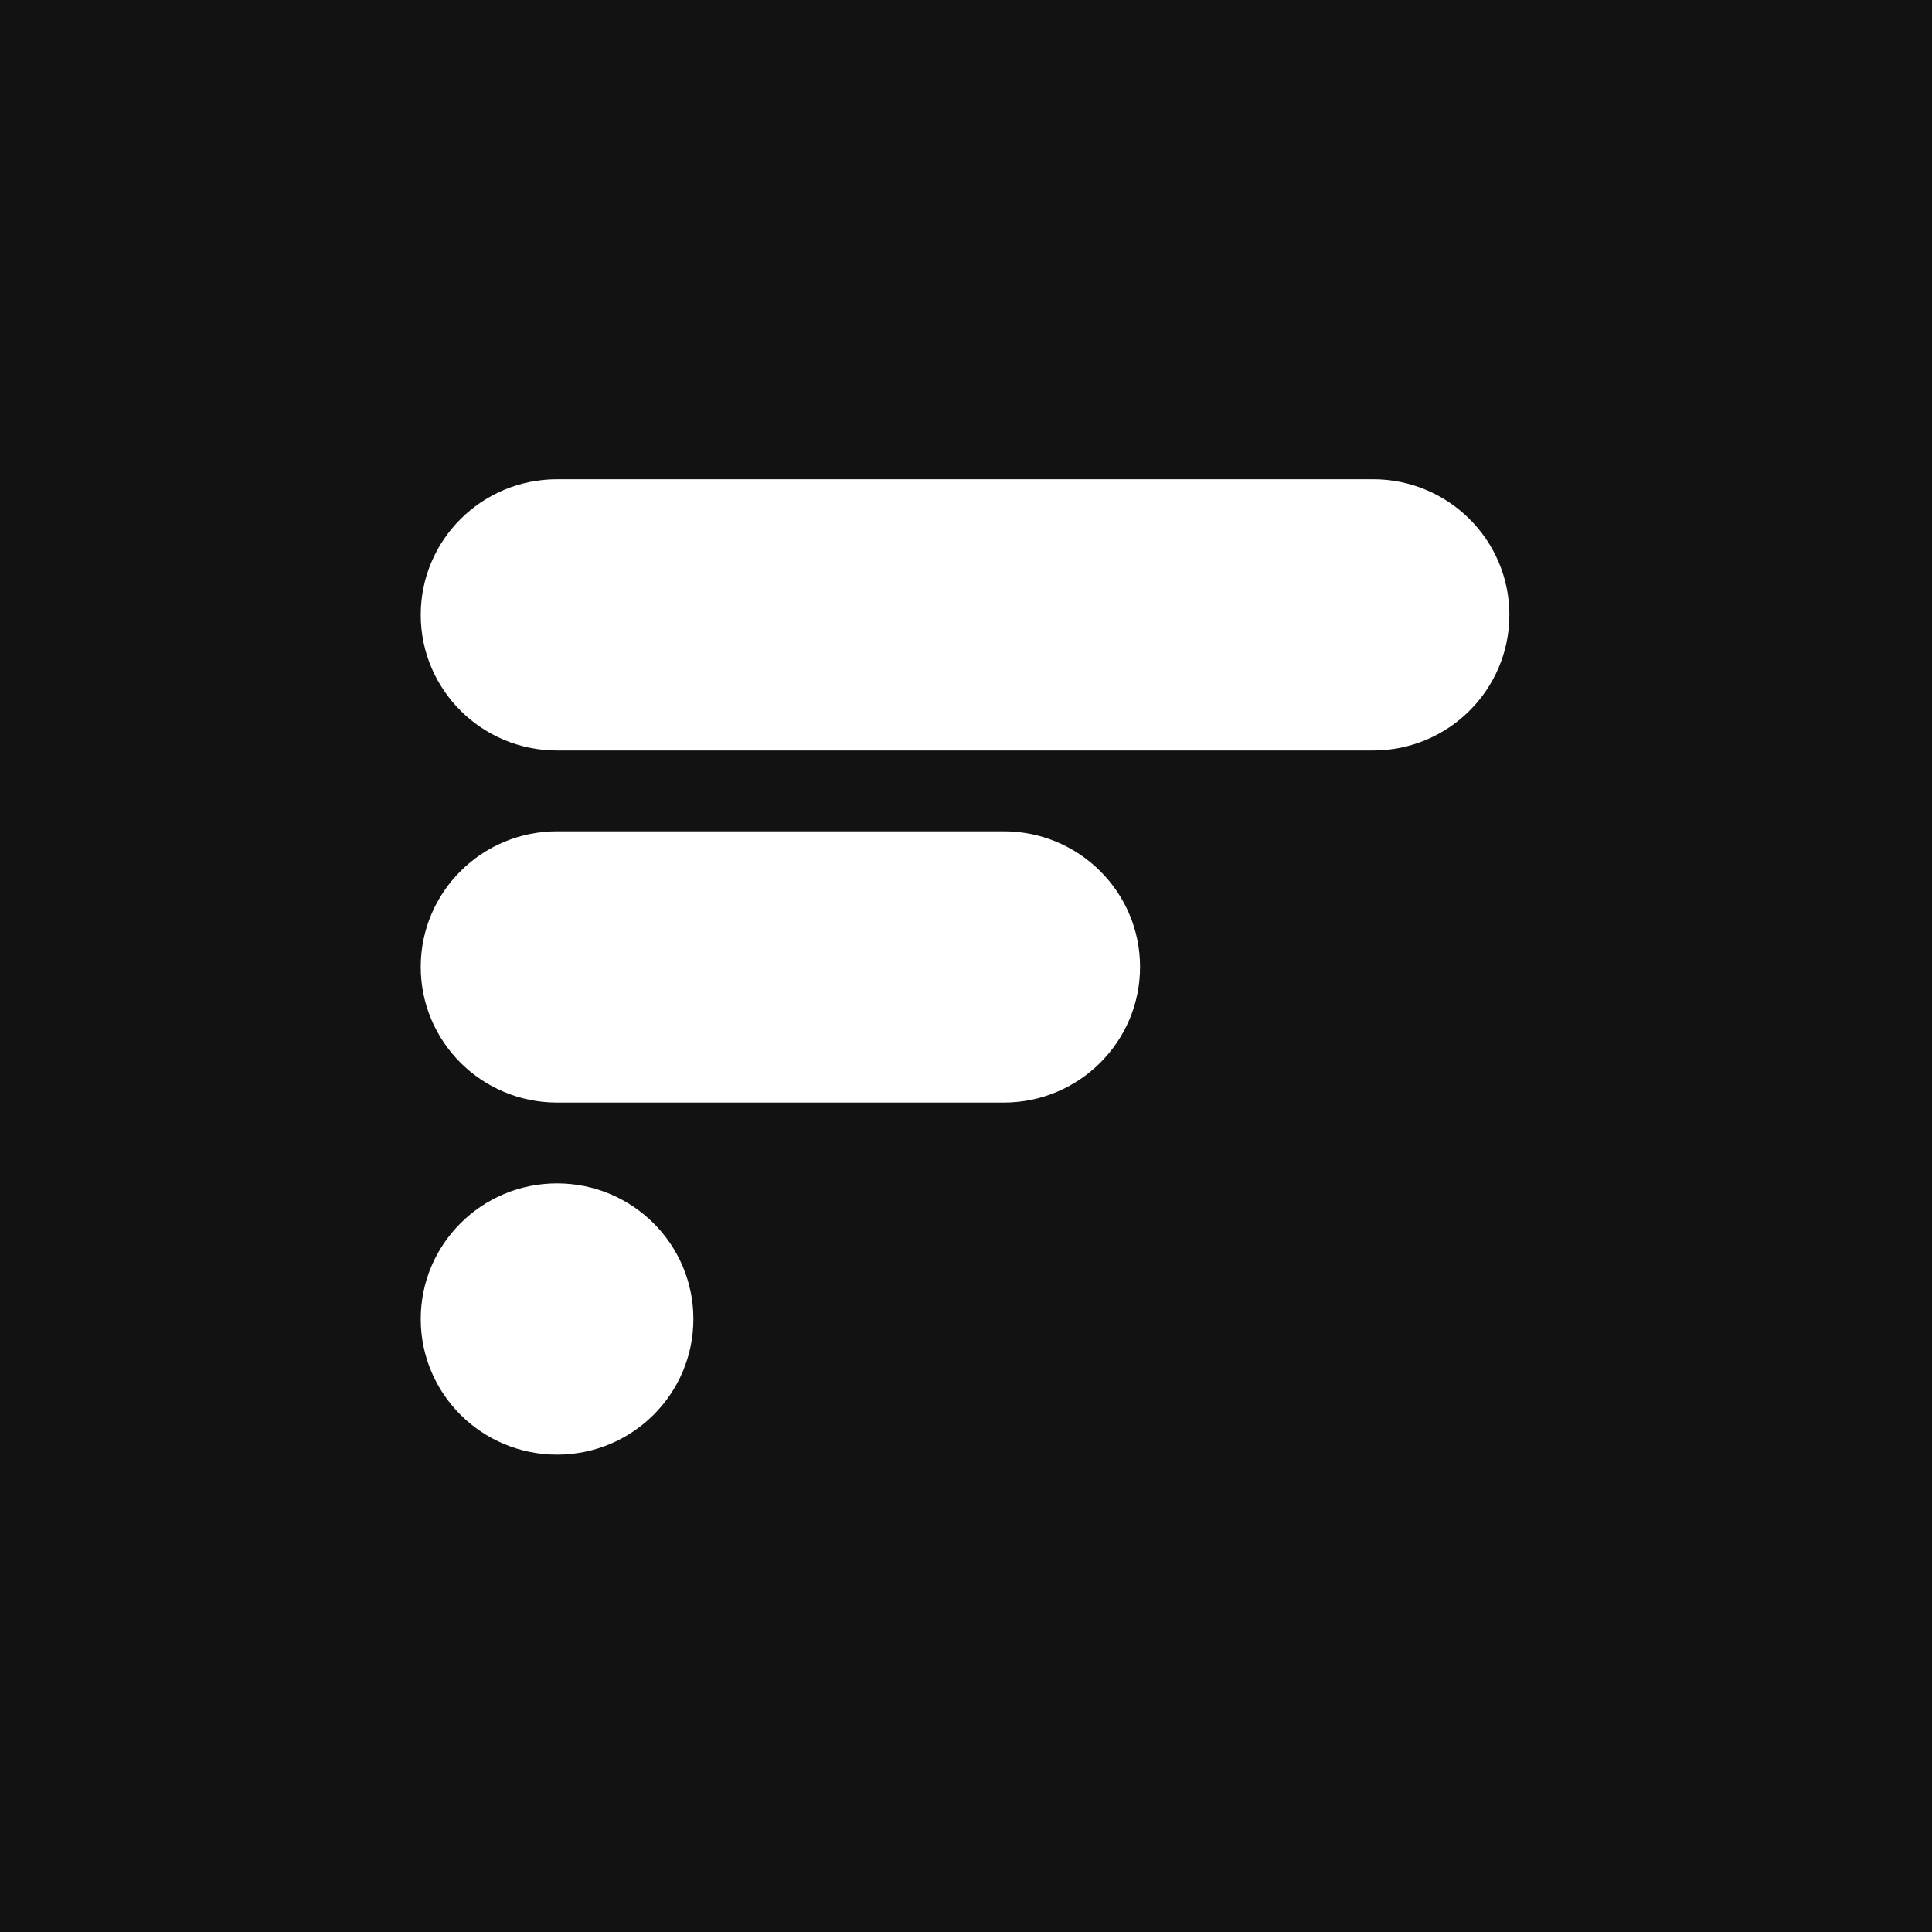 <svg width="1024" height="1024" viewBox="0 0 1024 1024" fill="none" xmlns="http://www.w3.org/2000/svg">
<rect width="1024" height="1024" fill="#121212"/>
<path d="M223 325.891C223 286.186 255.349 254 295.253 254H727.747C767.651 254 800 286.186 800 325.891C800 365.595 767.651 397.781 727.747 397.781H295.253C255.349 397.781 223 365.595 223 325.891Z" fill="white"/>
<path d="M223 512.5C223 472.796 255.349 440.609 295.253 440.609H531.997C571.902 440.609 604.25 472.796 604.25 512.5C604.25 552.204 571.902 584.391 531.997 584.391H295.253C255.349 584.391 223 552.204 223 512.5Z" fill="white"/>
<path d="M223 699.109C223 659.405 255.349 627.219 295.253 627.219C335.157 627.219 367.506 659.405 367.506 699.109C367.506 738.814 335.157 771 295.253 771C255.349 771 223 738.814 223 699.109Z" fill="white"/>
</svg>
